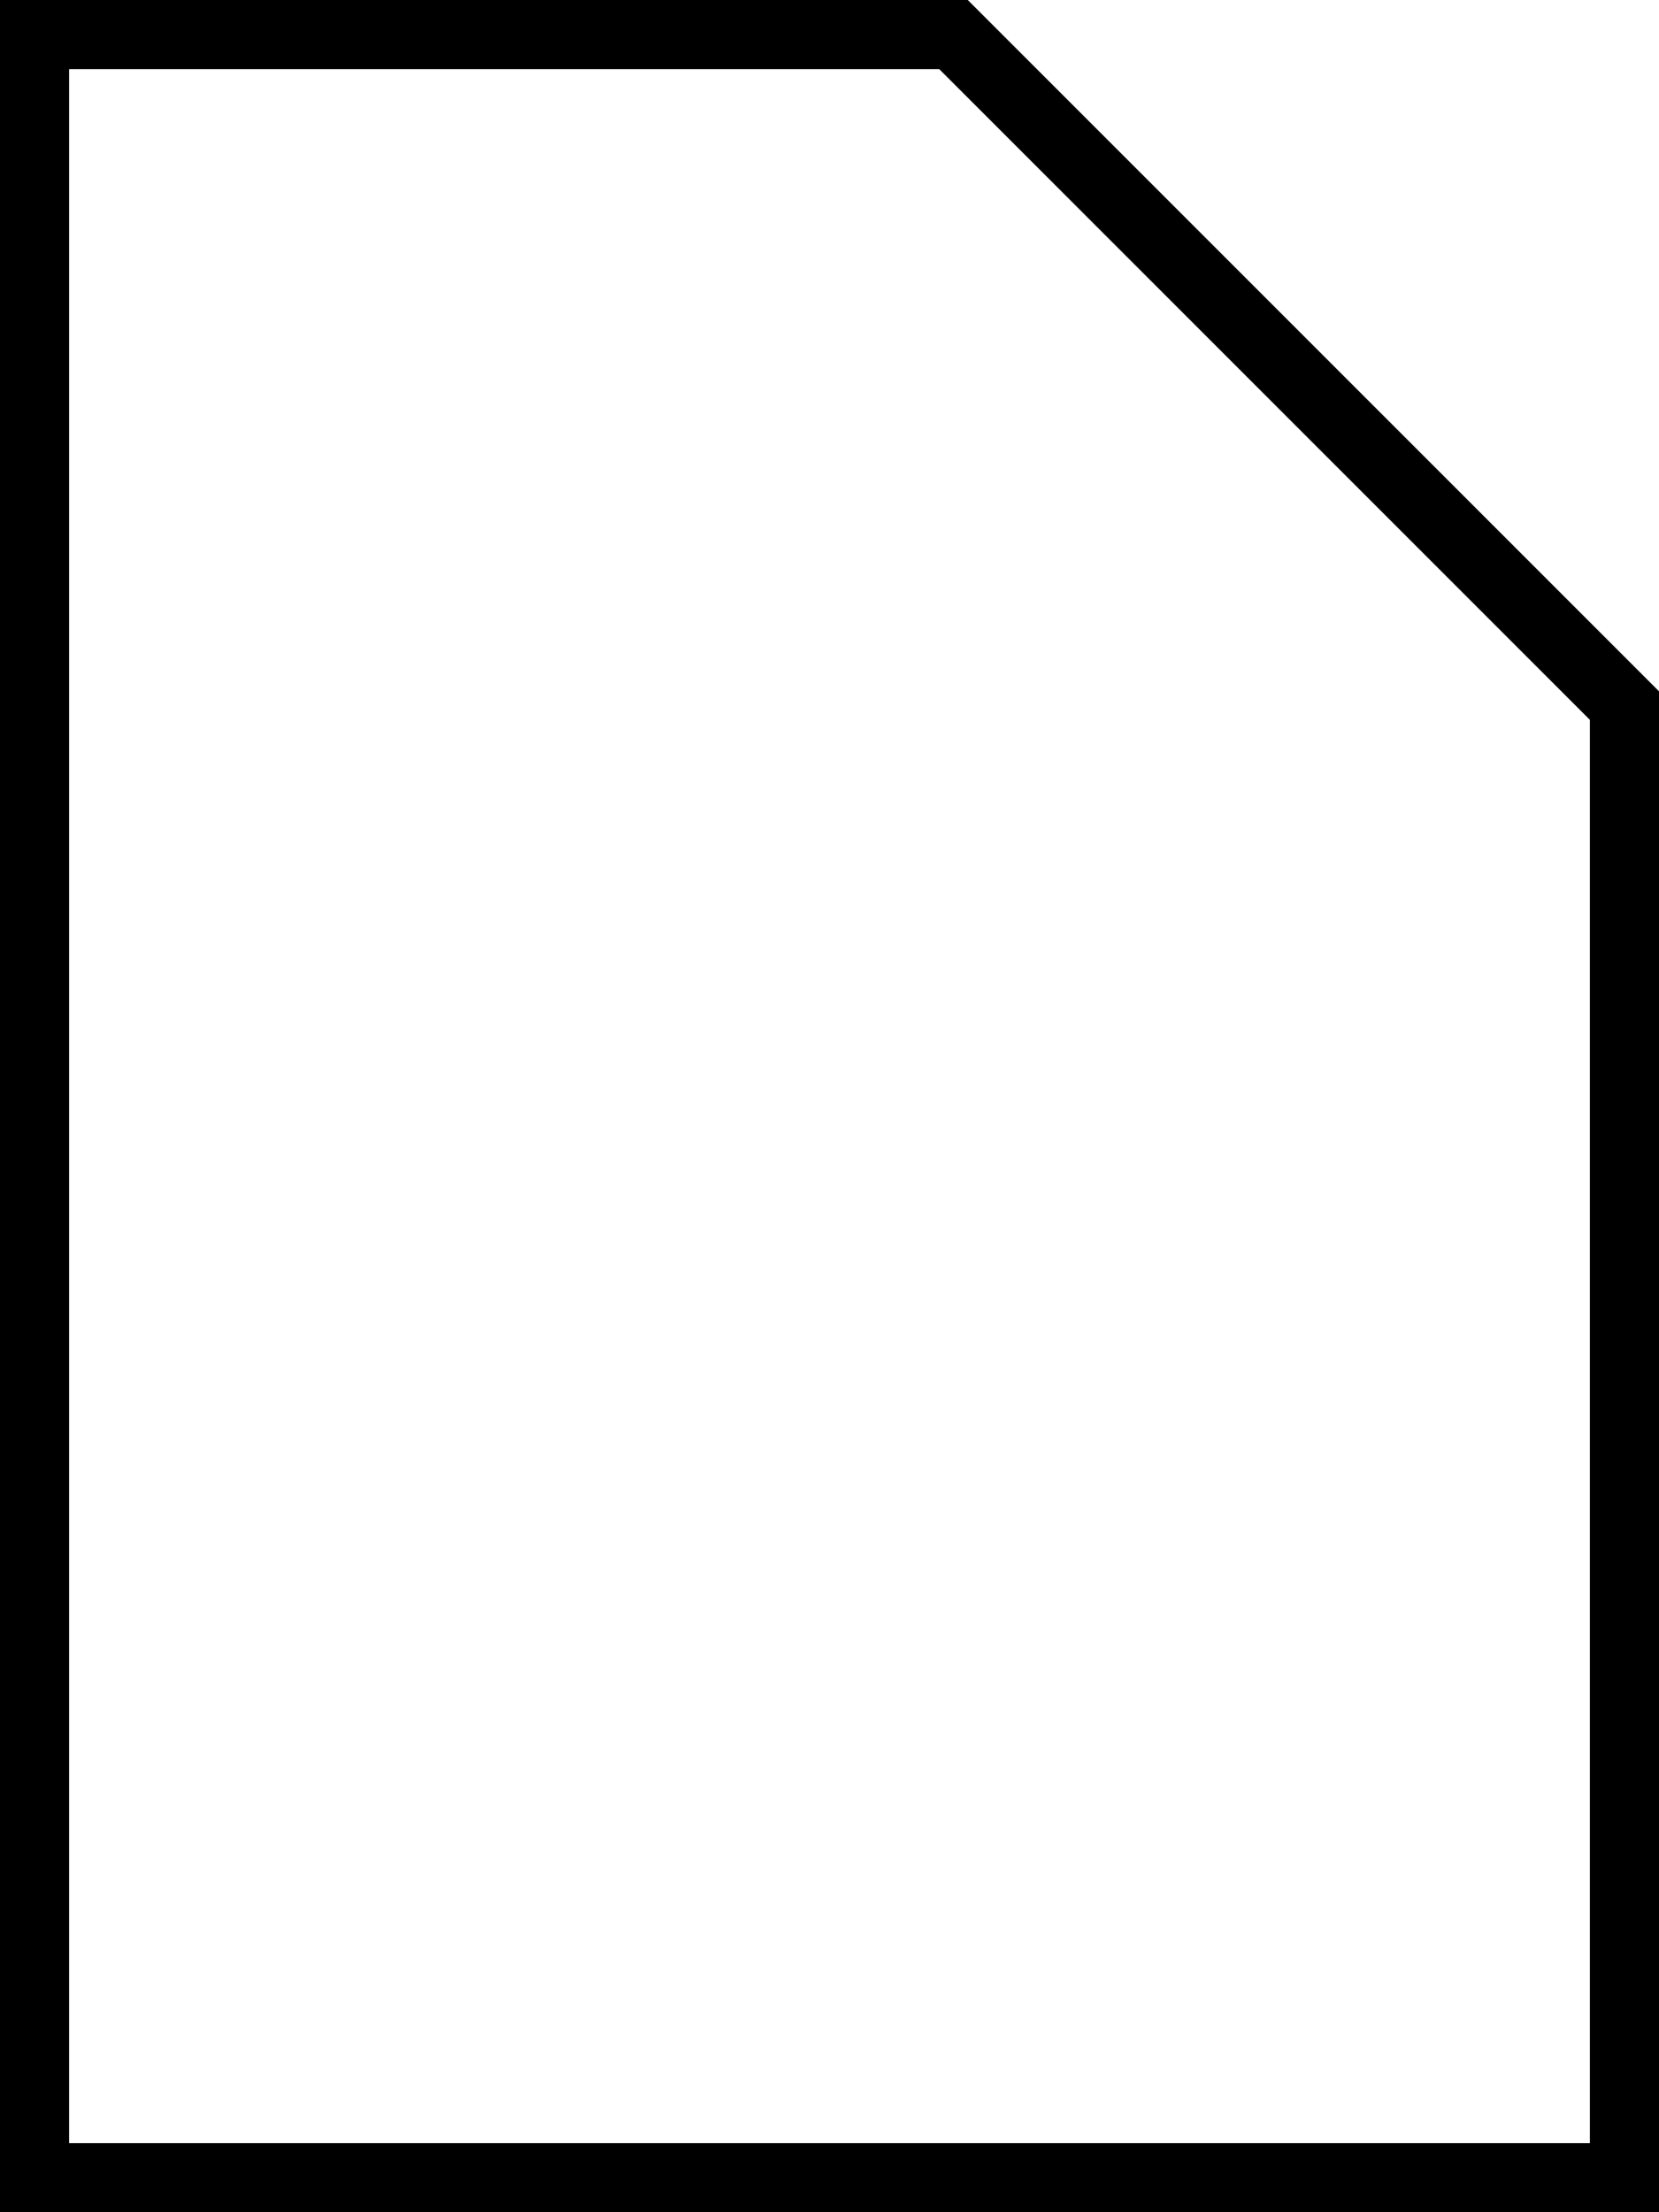 <svg xmlns="http://www.w3.org/2000/svg" viewBox="0 0 384 512"><!--! Font Awesome Pro 7.1.0 by @fontawesome - https://fontawesome.com License - https://fontawesome.com/license (Commercial License) Copyright 2025 Fonticons, Inc. --><path fill="currentColor" d="M217.4 16L368 166.6 368 496 16 496 16 16 217.4 16zM224 0L0 0 0 512 384 512 384 160 224 0z"/></svg>